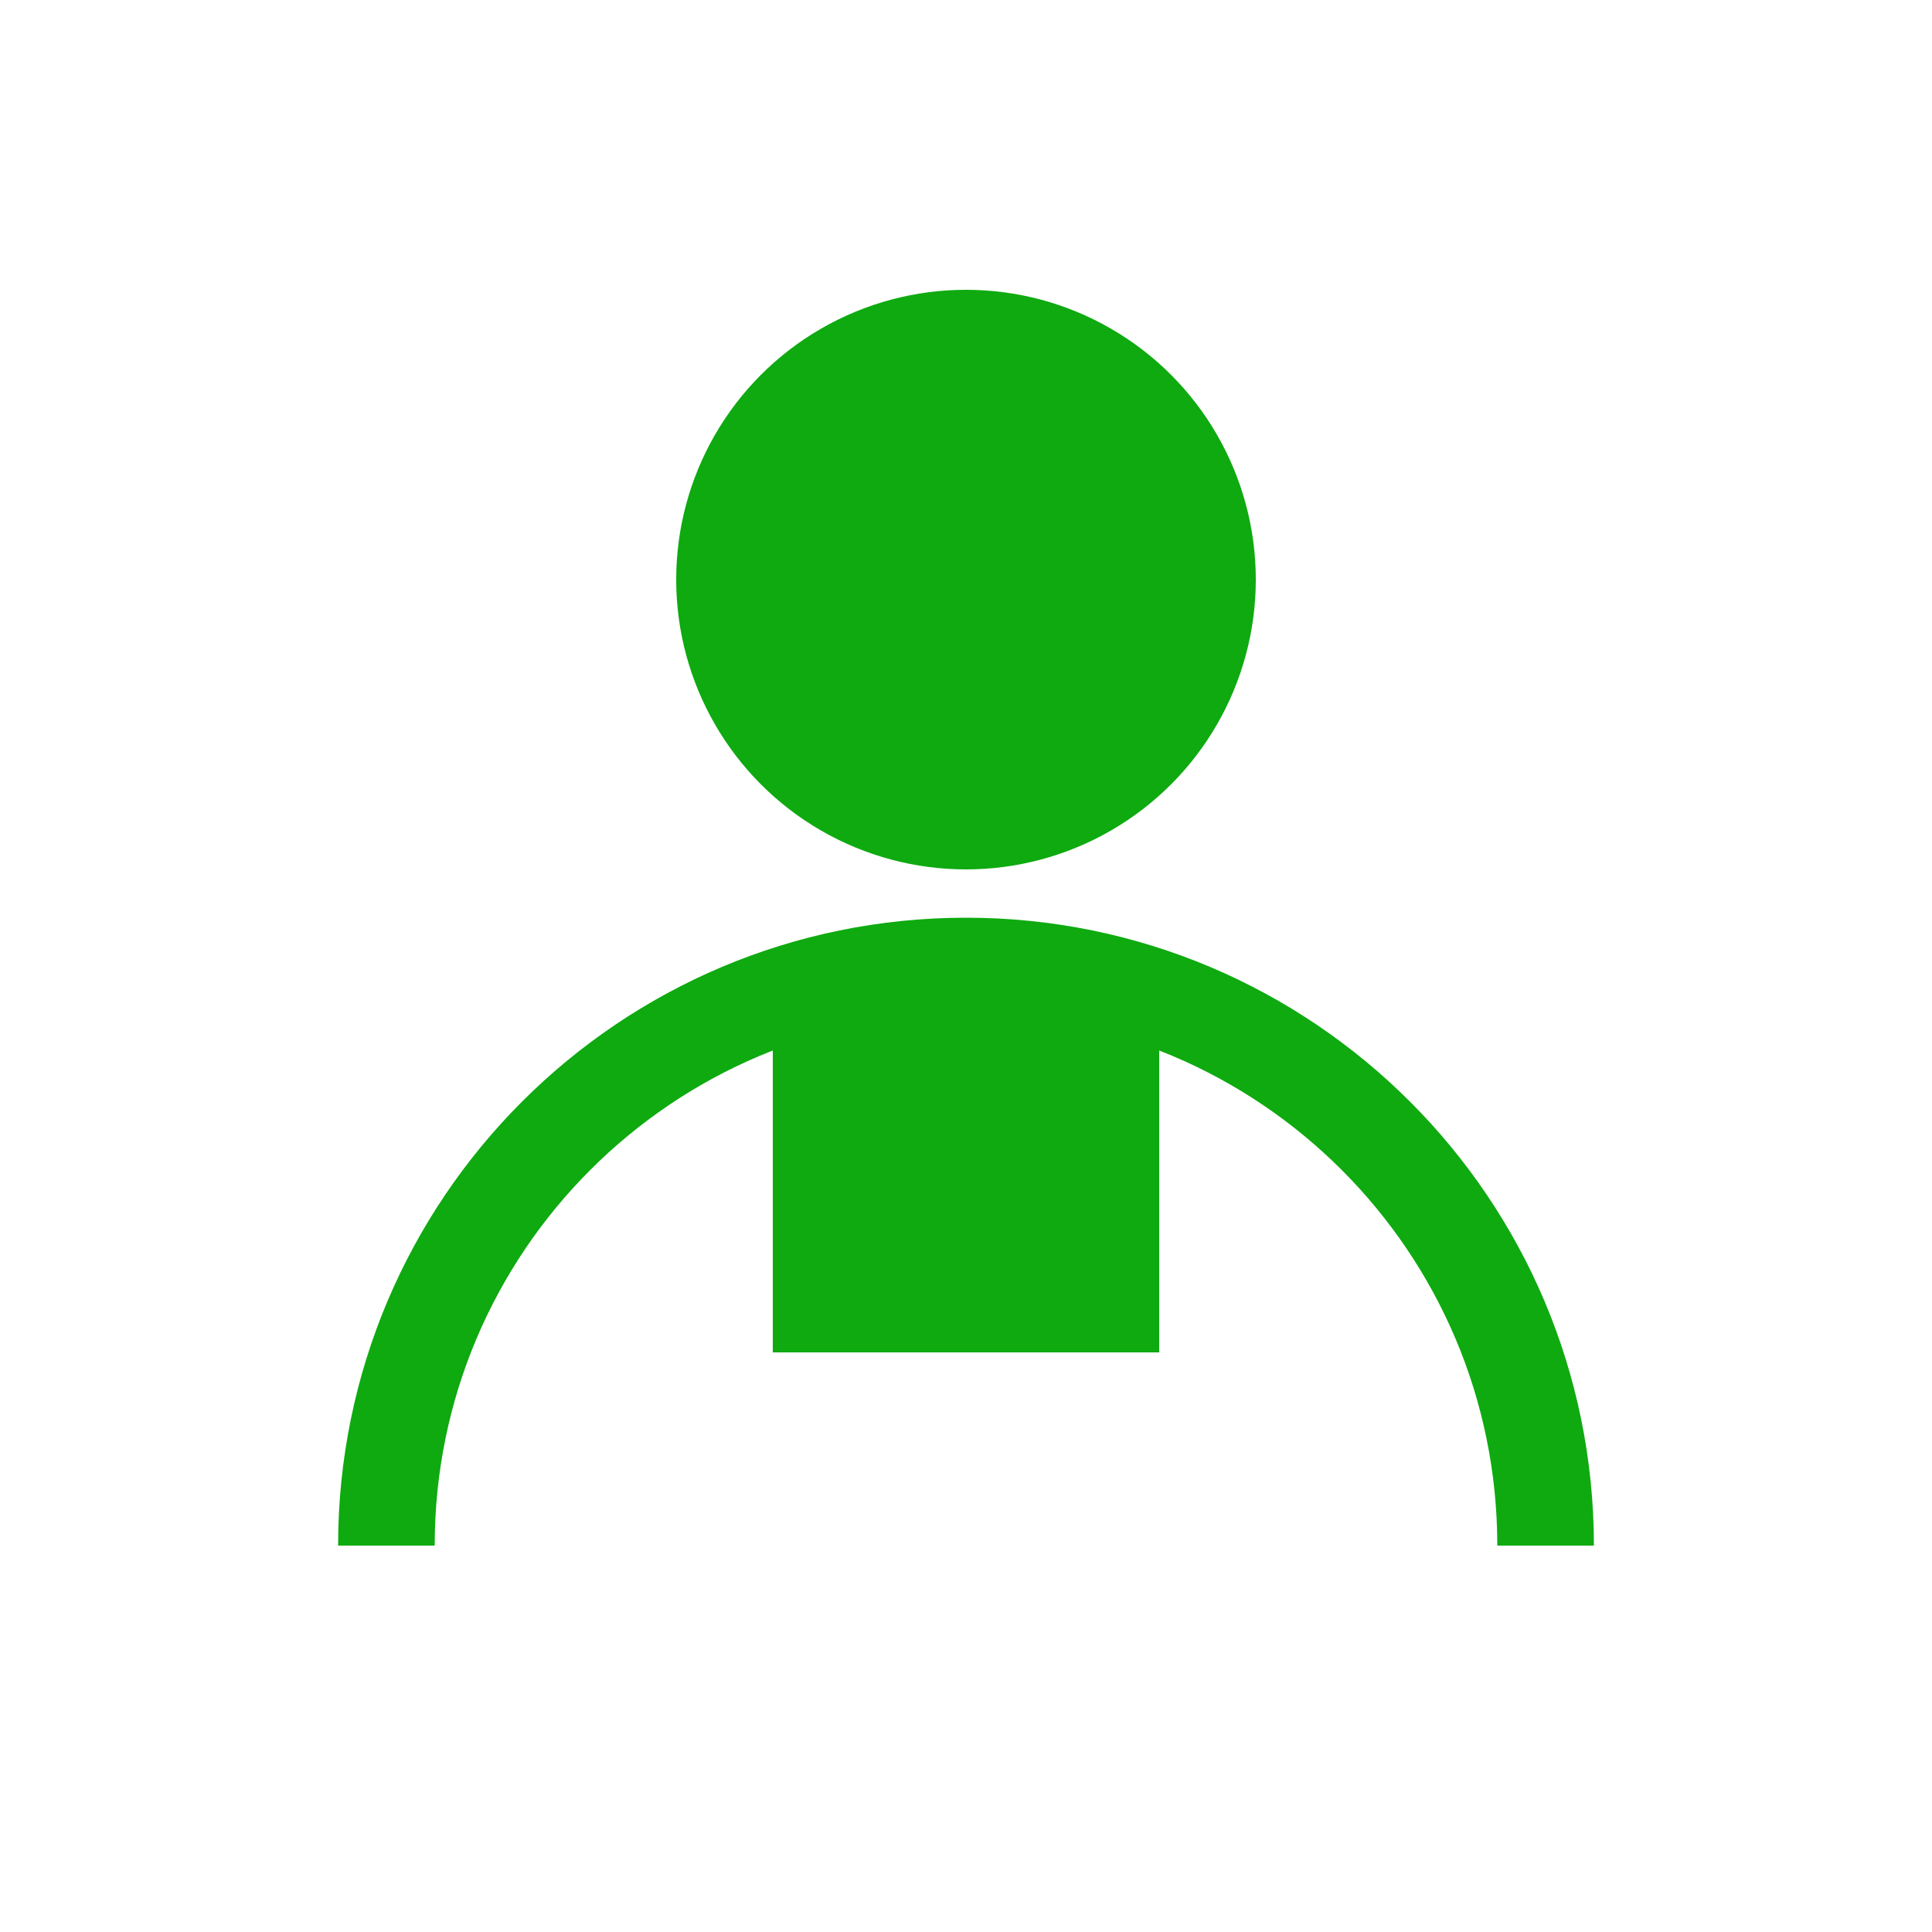 <svg width="40" height="40" viewBox="0 0 40 40" fill="none" xmlns="http://www.w3.org/2000/svg">
  <circle cx="20" cy="12" r="6" fill="#0eaa10"/>
  <path d="M8 32c0-6.627 5.373-12 12-12s12 5.373 12 12" stroke="#0eaa10" stroke-width="2"/>
  <path d="M16 20h8v8h-8z" fill="#0eaa10"/>
</svg> 
